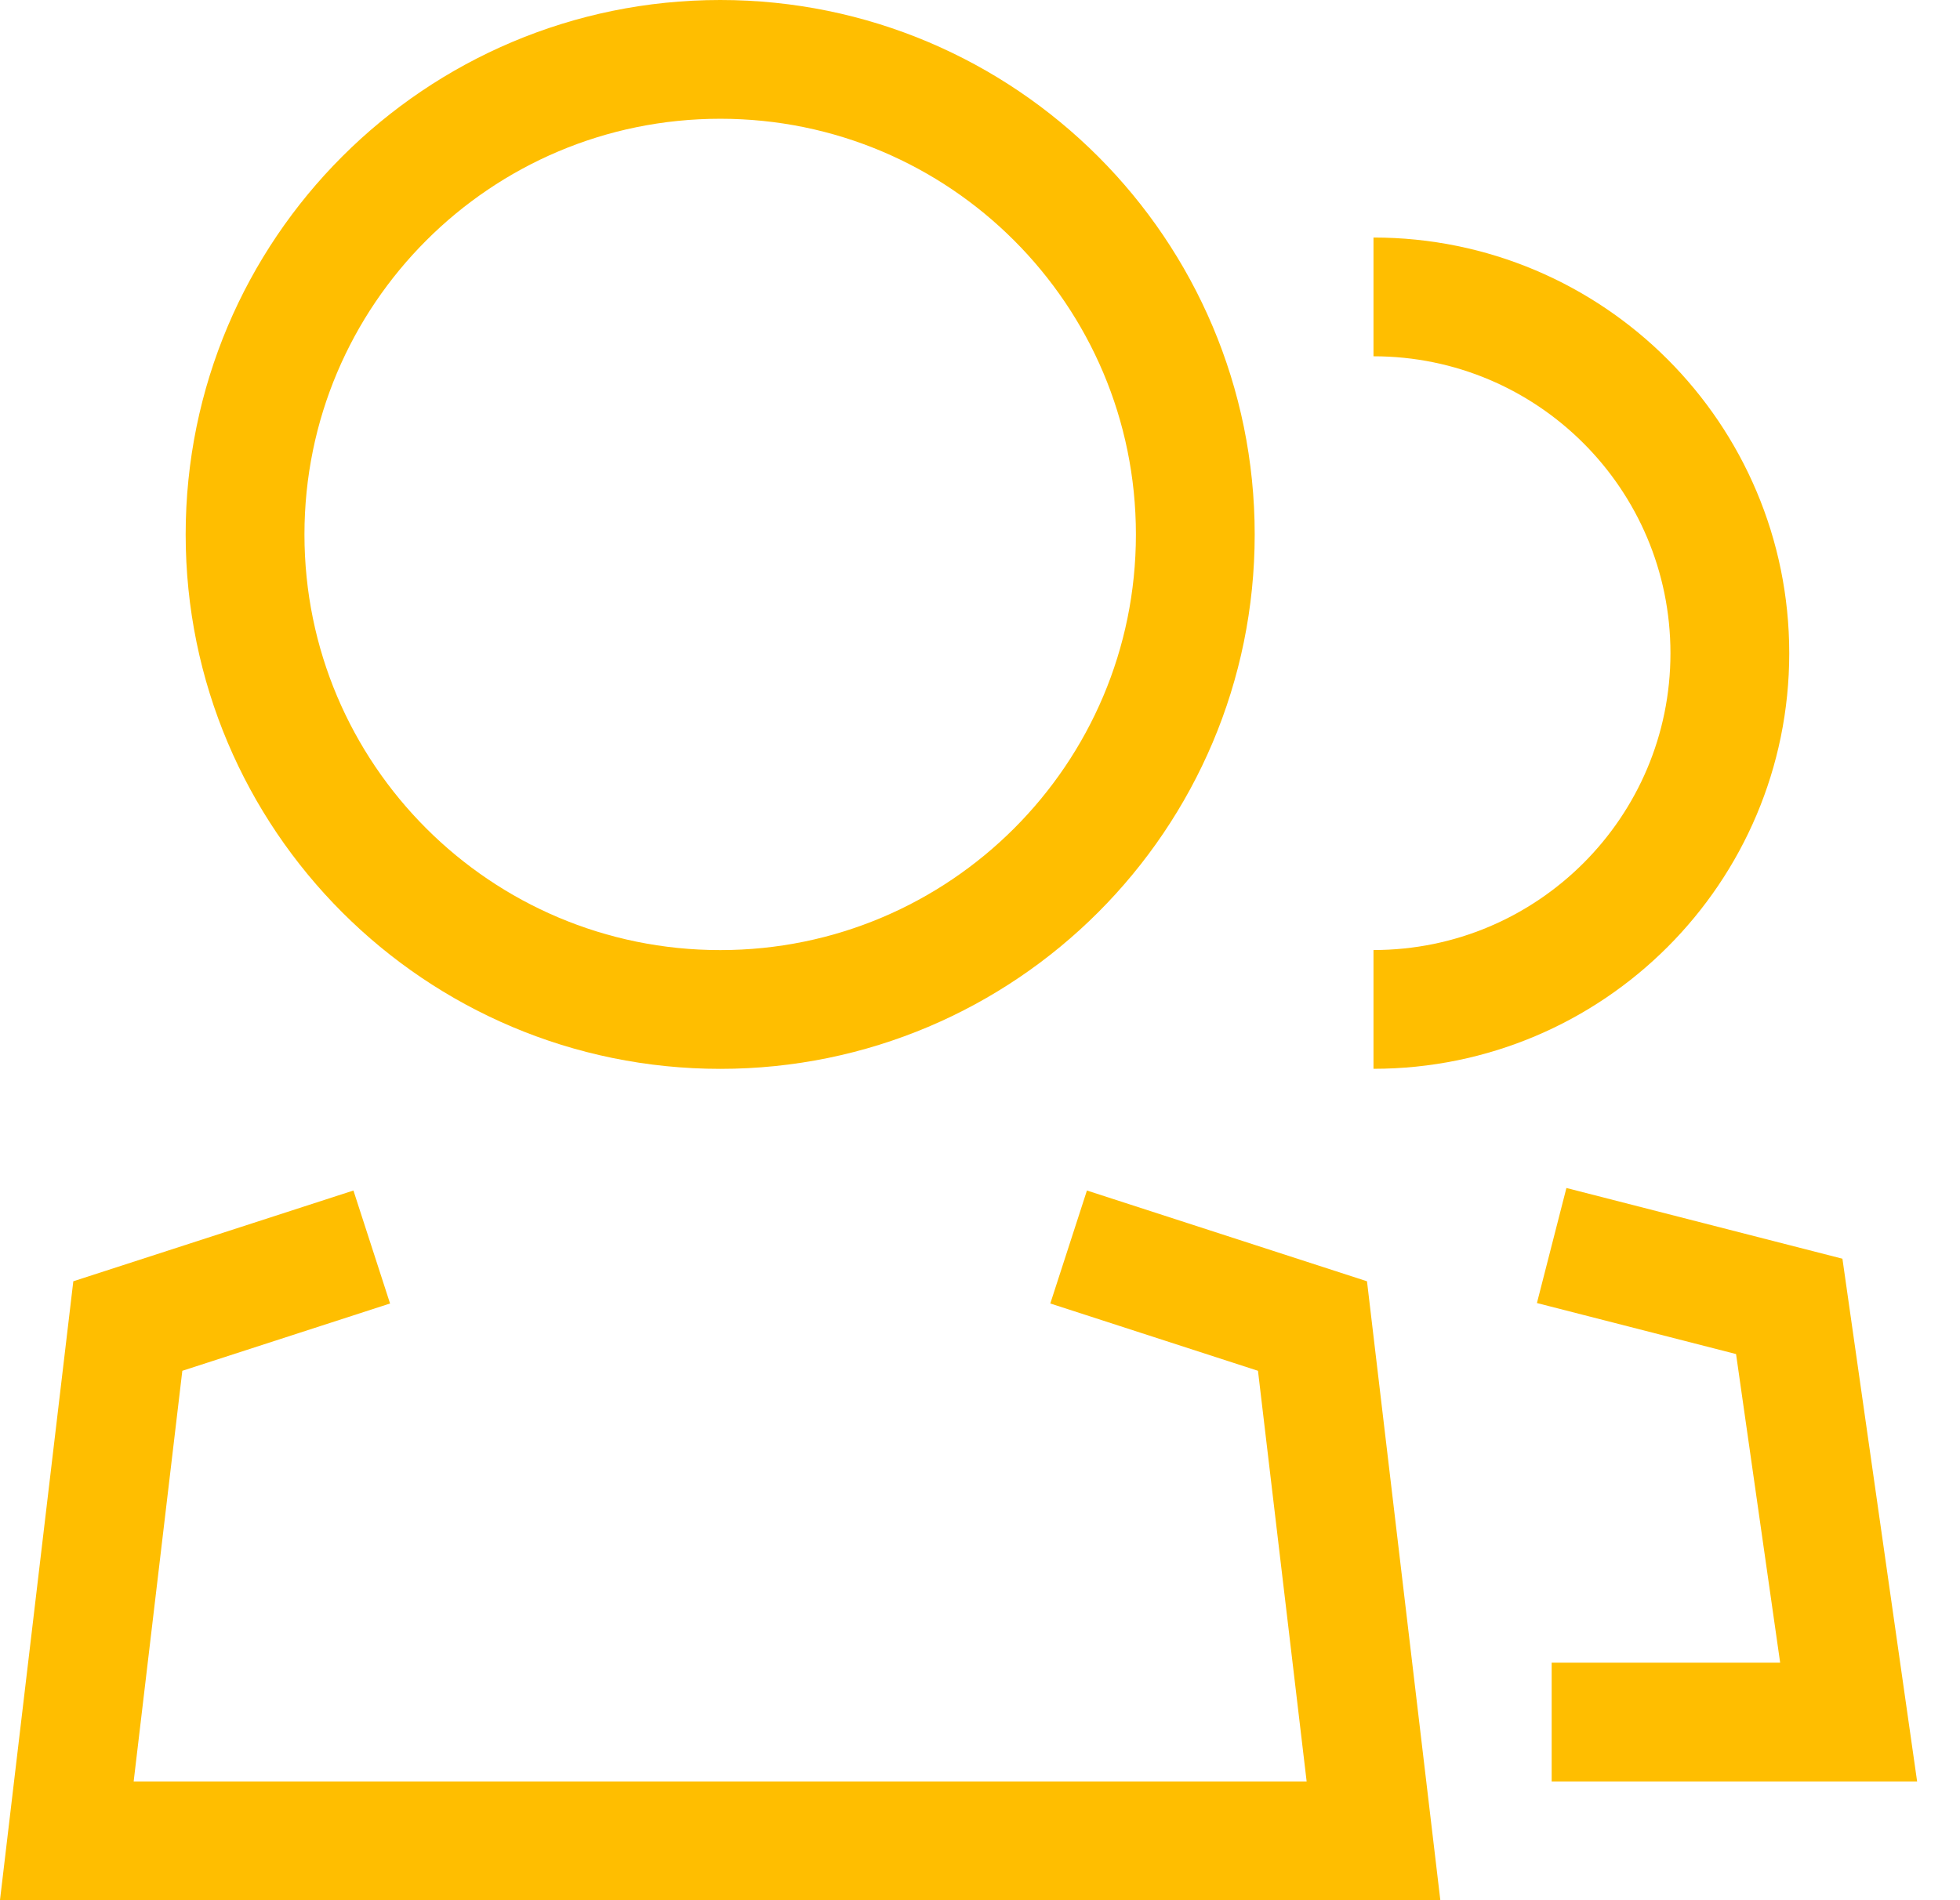 <?xml version="1.0" encoding="UTF-8"?>
<svg width="33px" height="32px" viewBox="0 0 33 32" version="1.1" xmlns="http://www.w3.org/2000/svg" xmlns:xlink="http://www.w3.org/1999/xlink">
    <!-- Generator: Sketch 48.2 (47327) - http://www.bohemiancoding.com/sketch -->
    <title>Page-1</title>
    <desc>Created with Sketch.</desc>
    <defs></defs>
    <g id="Symbols" stroke="none" stroke-width="1" fill="none" fill-rule="evenodd">
        <g id="icon-group" transform="translate(1, 1)" stroke="#FFBE00" stroke-width="2">
            <g id="Page-1">
                <path d="M19.125,8.001 C19.125,12.419 15.543,16 11.127,16 C6.707,16 3.126,12.419 3.126,8.001 C3.126,3.581 6.707,0 11.127,0 C15.543,0 19.125,3.581 19.125,8.001 Z" id="Stroke-1"></path>
                <path d="M22.125,4 C25.439,4 28.125,6.685 28.125,10.001 C28.125,13.313 25.439,15.999 22.125,15.999" id="Stroke-3"></path>
                <polyline id="Stroke-5" points="25.125 19.975 29.125 21 30.125 28 25.125 28"></polyline>
                <polyline id="Stroke-7" points="16.992 20 21.098 21.331 22.125 30 0.125 30 1.152 21.331 5.259 20"></polyline>
            </g>
        </g>
    </g>
</svg>
